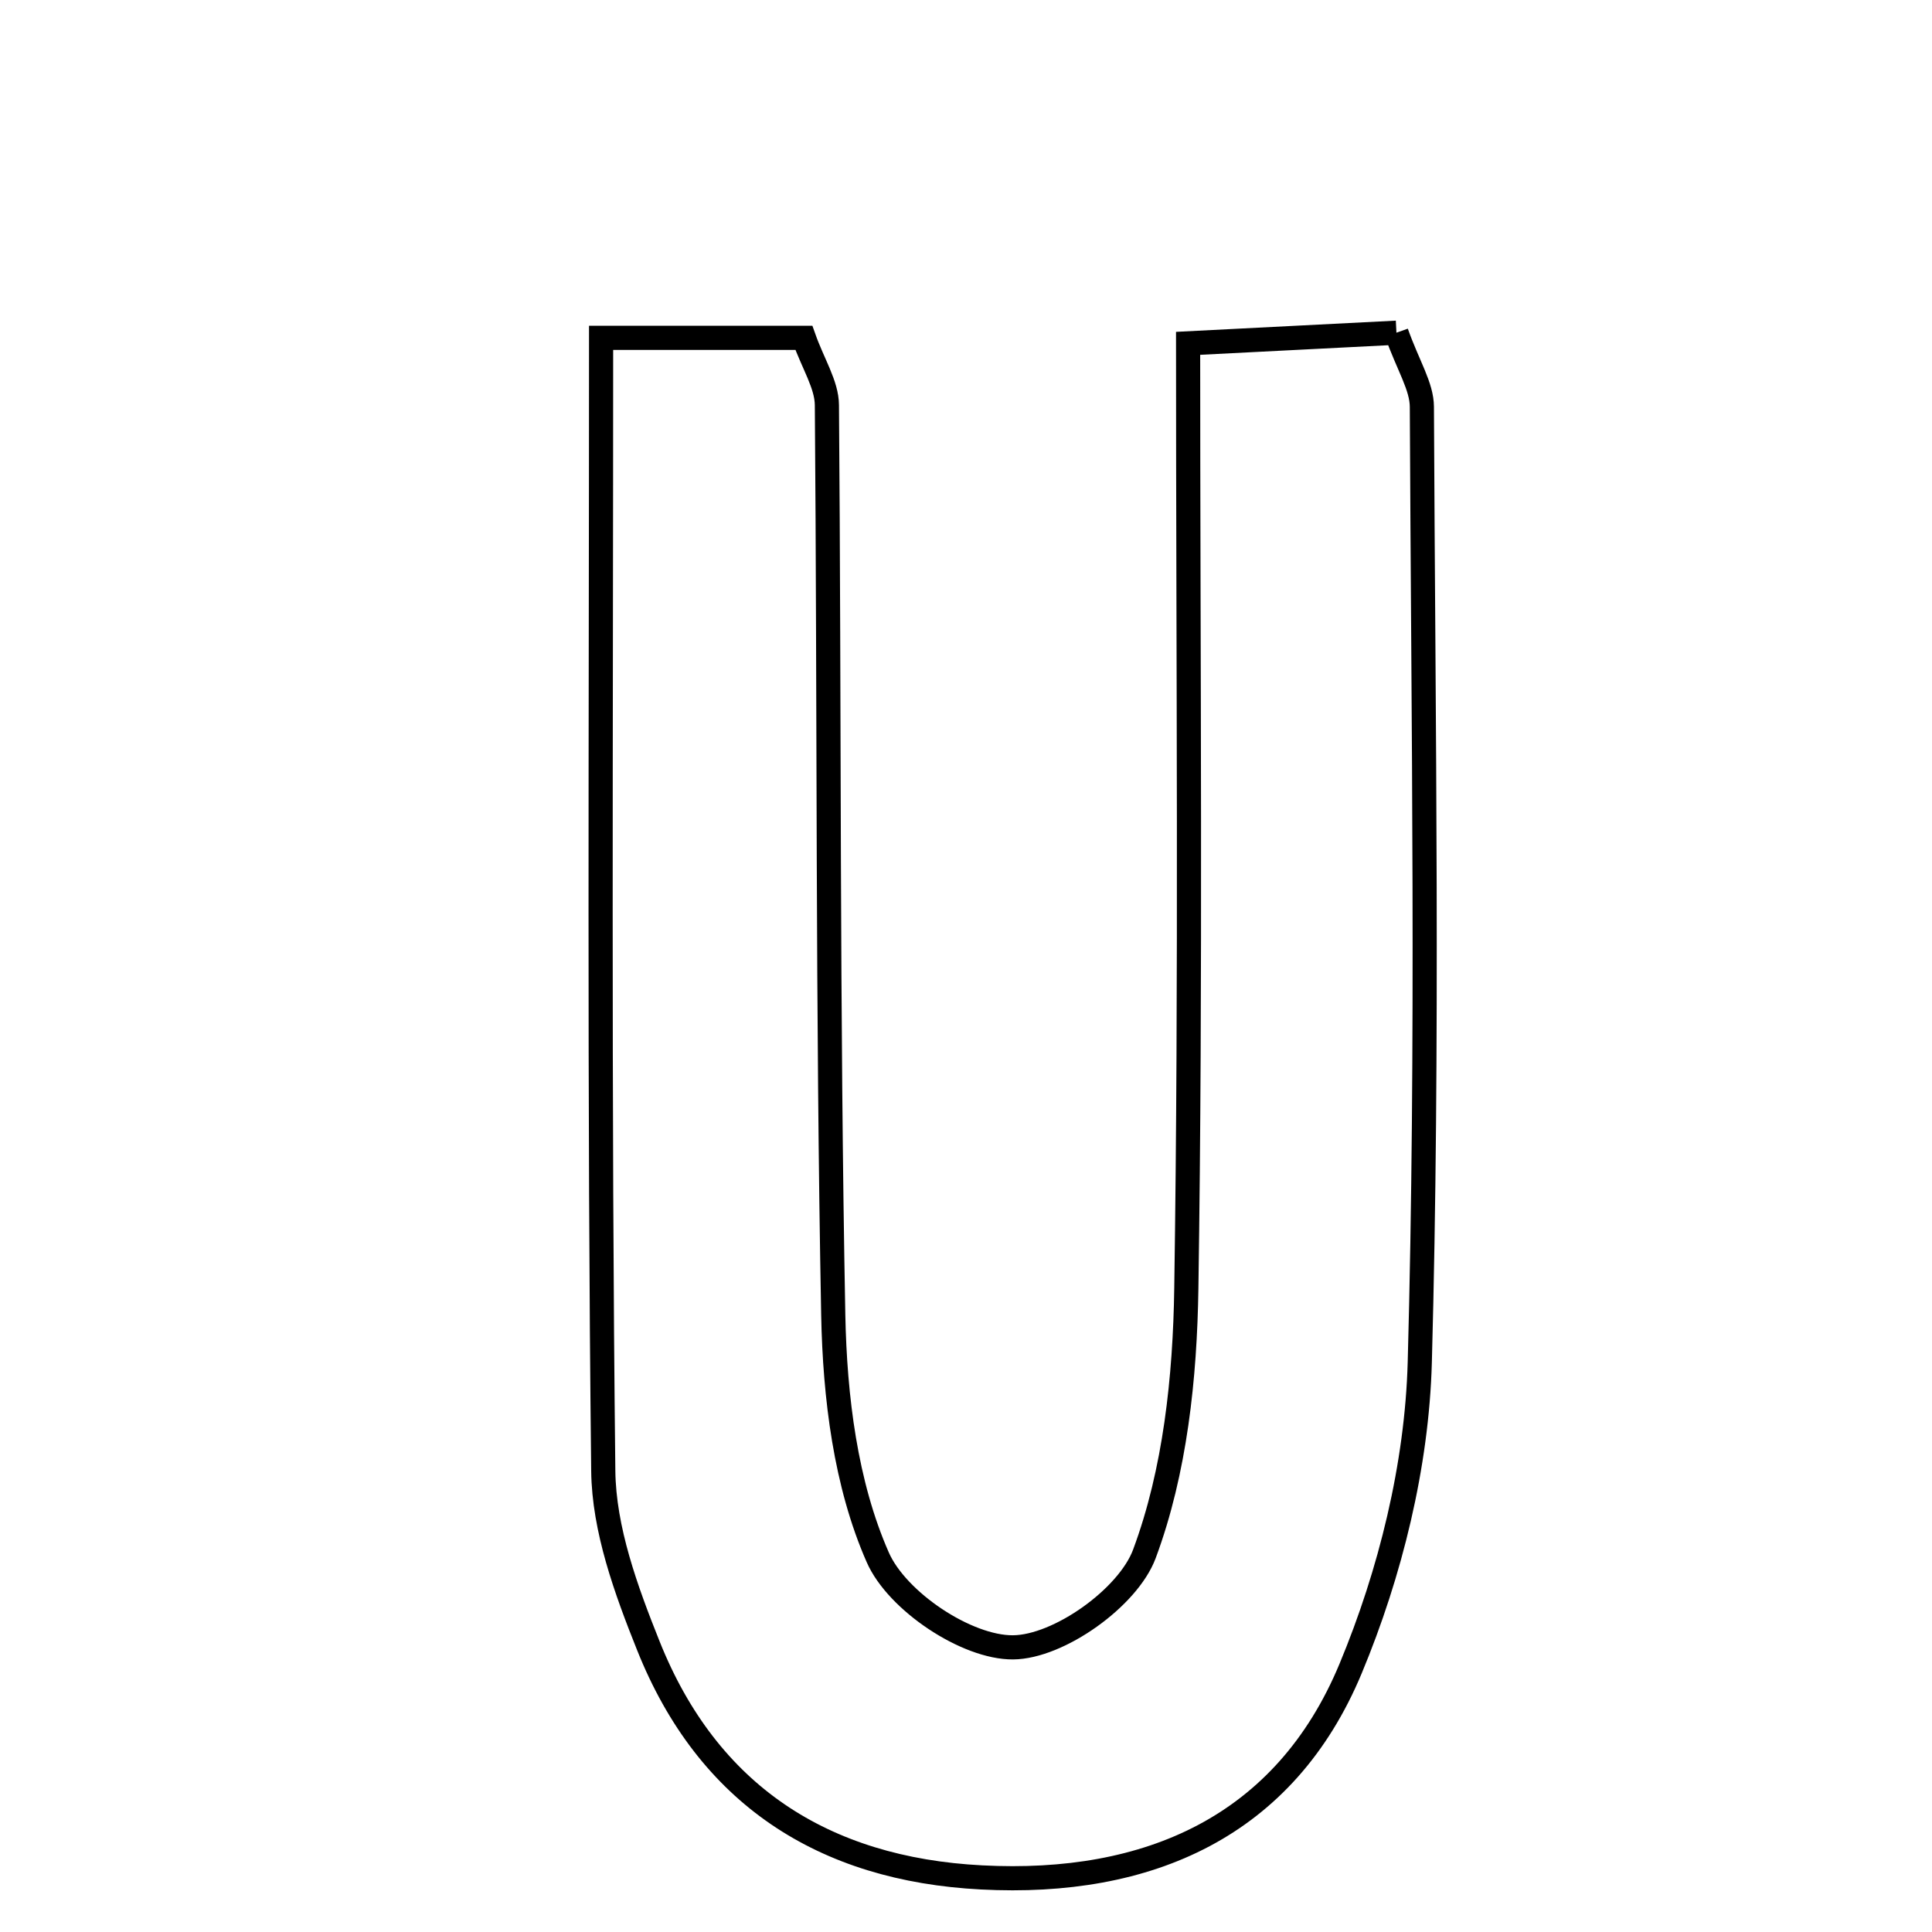 <svg xmlns="http://www.w3.org/2000/svg" viewBox="0.0 0.0 24.0 24.0" height="200px" width="200px"><path fill="none" stroke="black" stroke-width=".3" stroke-opacity="1.0"  filling="0" d="M17.347 4.133 C17.493 4.544 17.662 4.799 17.663 5.054 C17.68 9.011 17.745 12.97 17.637 16.924 C17.602 18.203 17.272 19.541 16.778 20.727 C15.961 22.691 14.265 23.43 12.194 23.322 C10.227 23.221 8.792 22.293 8.054 20.444 C7.777 19.752 7.502 18.999 7.494 18.271 C7.442 13.671 7.467 9.07 7.467 4.197 C8.504 4.197 9.233 4.197 9.986 4.197 C10.102 4.524 10.27 4.778 10.272 5.032 C10.303 8.801 10.279 12.57 10.351 16.338 C10.371 17.353 10.503 18.436 10.904 19.346 C11.142 19.89 12.007 20.469 12.585 20.464 C13.154 20.459 14.014 19.846 14.216 19.303 C14.598 18.277 14.721 17.111 14.737 16.001 C14.795 12.154 14.759 8.306 14.759 4.265 C15.761 4.214 16.551 4.173 17.347 4.133"></path></svg>